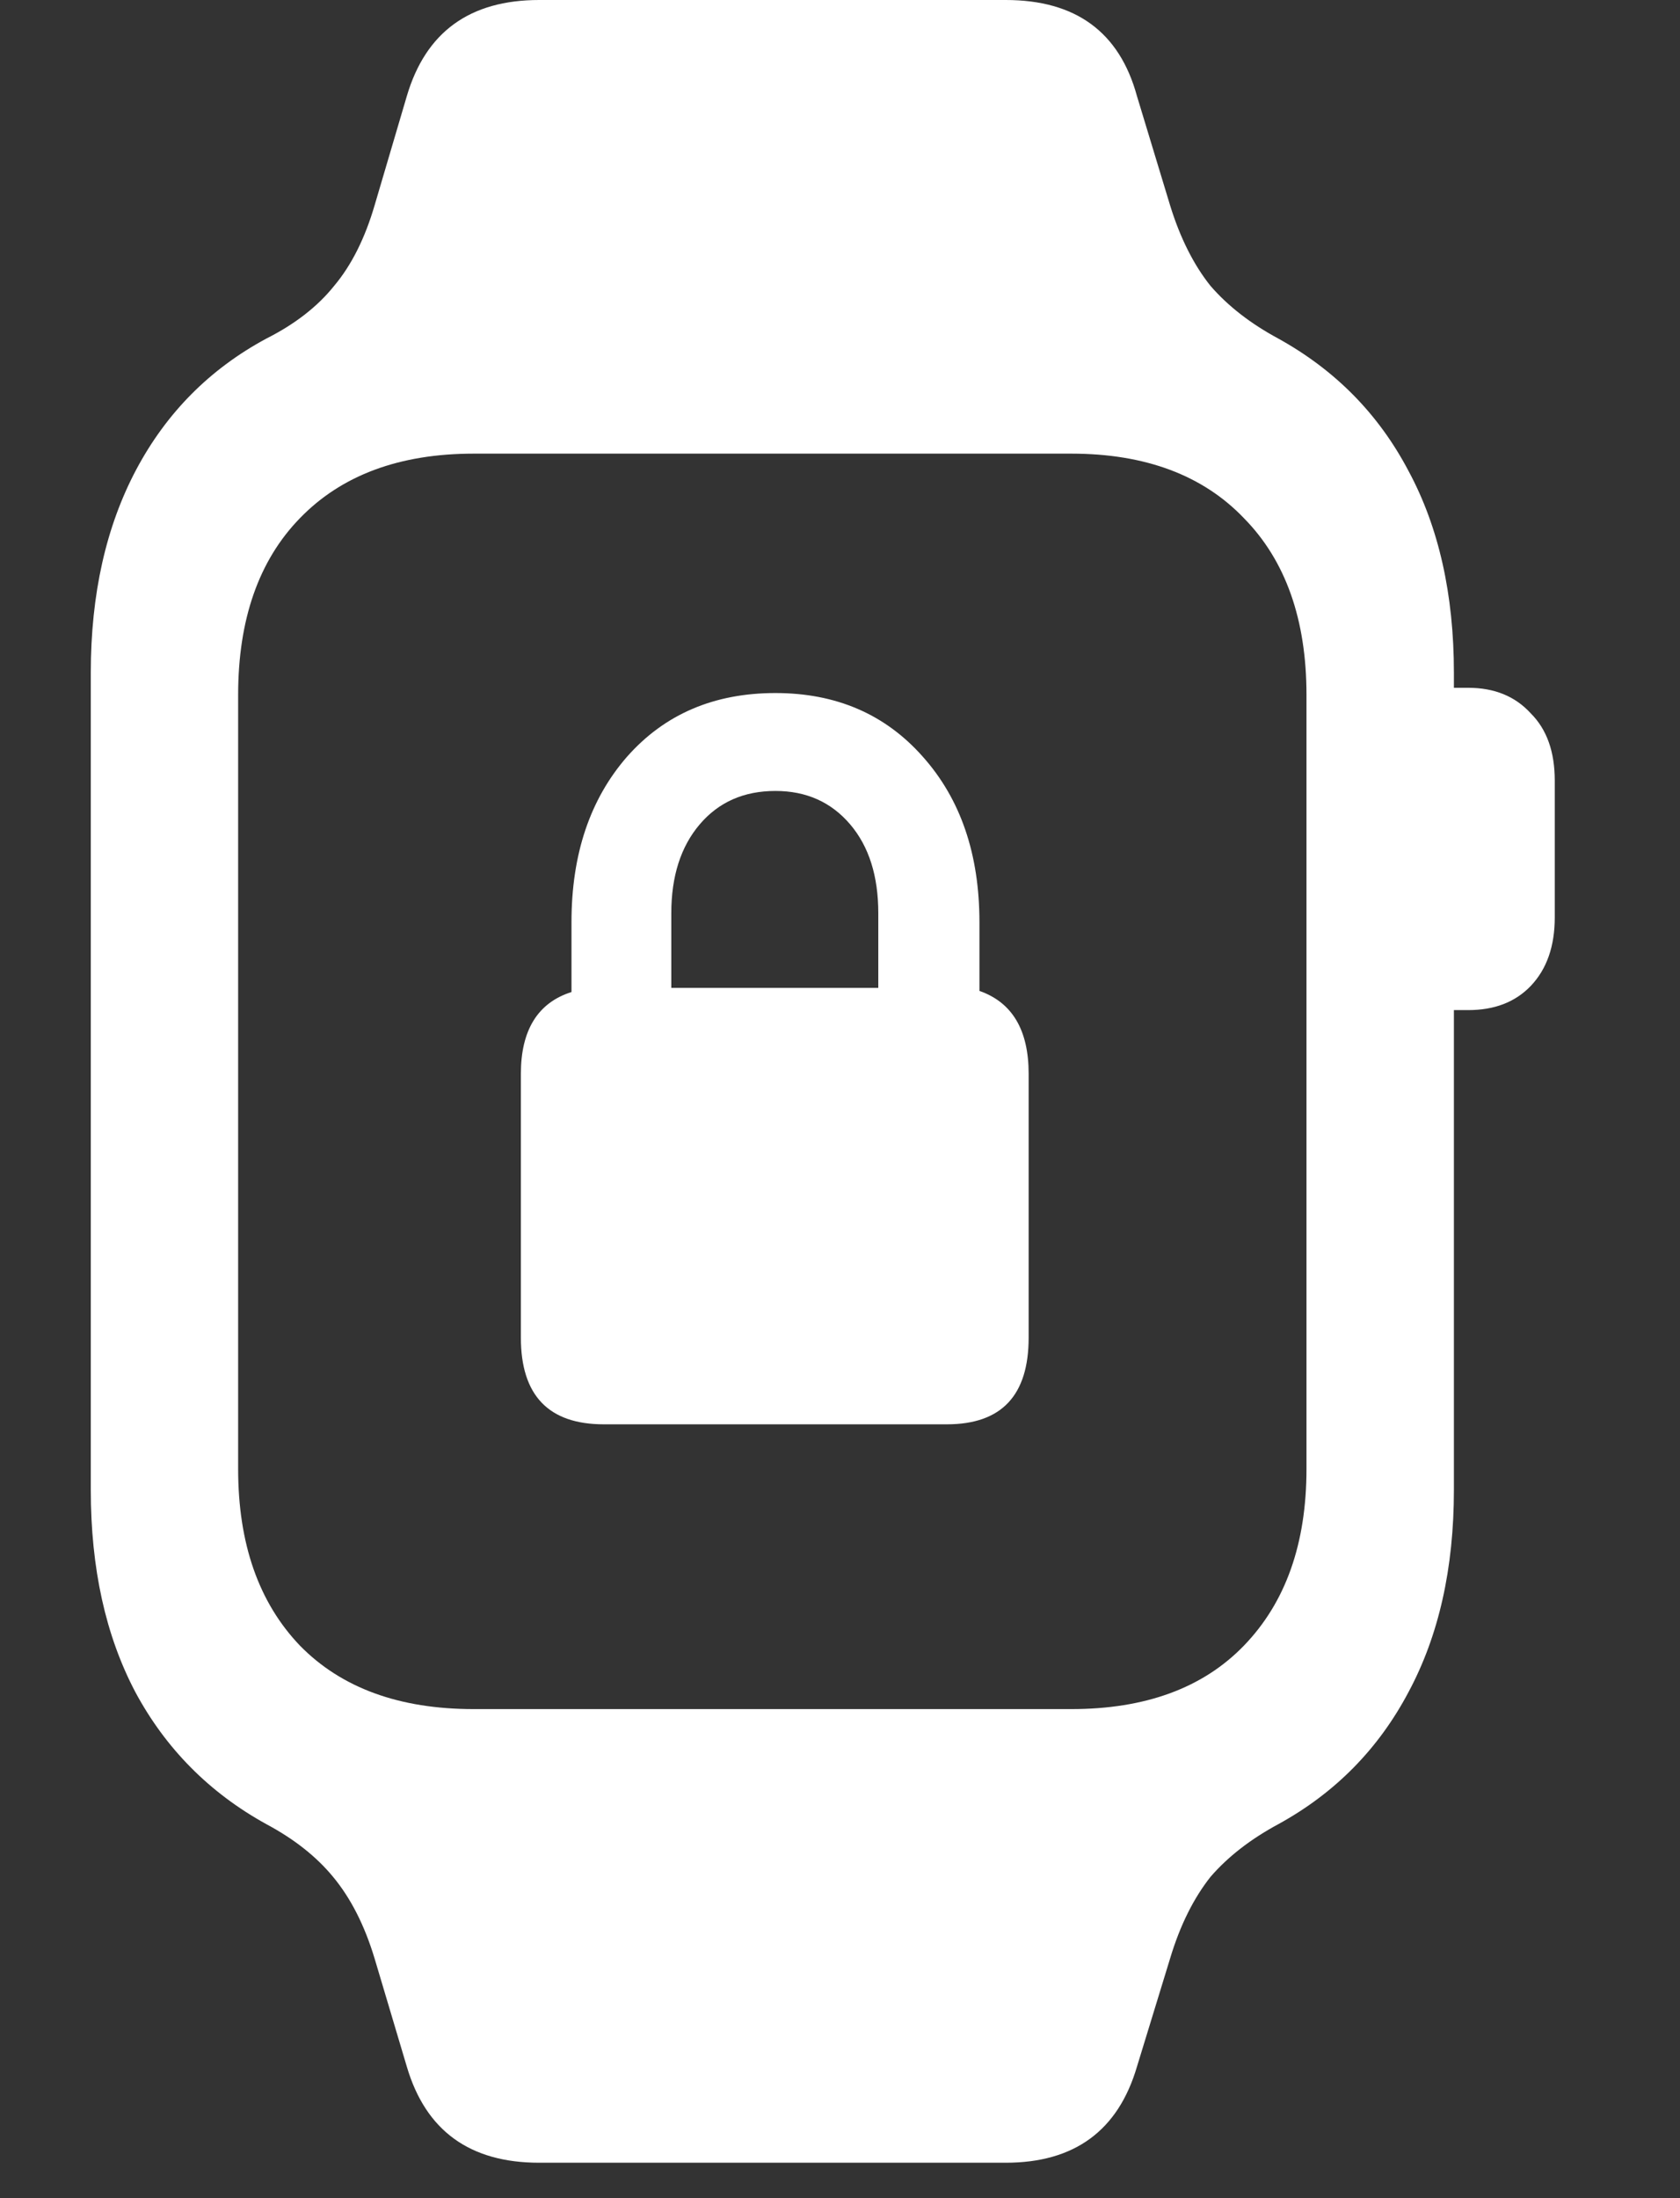 <?xml version="1.0" encoding="UTF-8"?>
<svg xmlns="http://www.w3.org/2000/svg" xmlns:xlink="http://www.w3.org/1999/xlink" width="24" height="31.385" viewBox="0 0 24 31.385" version="1.1">
<rect x="0" y="0" width="24" height="31.385" fill="#333333" stroke="none"/>
<g id="surface1">
<path style=" stroke:none;fill-rule:nonzero;fill:rgb(100%,100%,100%);fill-opacity:1;" d="M 1.297 21.273 C 1.297 22.391 1.508 23.352 1.934 24.16 C 2.367 24.965 2.992 25.598 3.809 26.047 C 4.203 26.258 4.52 26.508 4.758 26.797 C 5.008 27.098 5.207 27.484 5.352 27.965 L 5.812 29.508 C 6.082 30.422 6.711 30.879 7.703 30.879 L 14.367 30.879 C 15.348 30.879 15.973 30.422 16.242 29.508 L 16.715 27.965 C 16.859 27.484 17.055 27.098 17.293 26.797 C 17.543 26.508 17.867 26.258 18.258 26.047 C 19.078 25.598 19.695 24.965 20.121 24.16 C 20.555 23.352 20.77 22.391 20.77 21.273 L 20.77 9.605 C 20.77 8.492 20.555 7.527 20.121 6.723 C 19.695 5.914 19.078 5.285 18.258 4.832 C 17.867 4.621 17.543 4.371 17.293 4.082 C 17.055 3.785 16.859 3.398 16.715 2.93 L 16.242 1.371 C 15.992 0.457 15.367 0 14.367 0 L 7.703 0 C 6.711 0 6.082 0.457 5.812 1.371 L 5.352 2.93 C 5.215 3.398 5.023 3.785 4.773 4.082 C 4.535 4.379 4.211 4.629 3.809 4.832 C 3 5.266 2.379 5.891 1.945 6.707 C 1.516 7.516 1.297 8.48 1.297 9.605 Z M 3.402 20.973 L 3.402 9.922 C 3.402 8.848 3.695 8.004 4.285 7.398 C 4.879 6.785 5.707 6.477 6.766 6.477 L 15.305 6.477 C 16.359 6.477 17.184 6.785 17.77 7.398 C 18.367 8.004 18.664 8.848 18.664 9.922 L 18.664 20.973 C 18.664 22.039 18.367 22.879 17.77 23.496 C 17.184 24.102 16.359 24.402 15.305 24.402 L 6.766 24.402 C 5.707 24.402 4.879 24.102 4.285 23.496 C 3.695 22.879 3.402 22.039 3.402 20.973 Z M 20.453 14.422 L 20.973 14.422 C 21.348 14.422 21.645 14.309 21.867 14.078 C 22.098 13.836 22.211 13.508 22.211 13.098 L 22.211 11.148 C 22.211 10.734 22.098 10.414 21.867 10.184 C 21.645 9.941 21.348 9.82 20.973 9.82 L 20.453 9.82 Z M 8.625 20.336 L 13.527 20.336 C 14.309 20.336 14.695 19.922 14.695 19.098 L 14.695 15.332 C 14.695 14.707 14.461 14.312 13.992 14.148 L 13.992 13.168 C 13.992 12.195 13.723 11.41 13.184 10.805 C 12.645 10.195 11.941 9.895 11.078 9.895 C 10.203 9.895 9.496 10.195 8.957 10.805 C 8.43 11.41 8.164 12.195 8.164 13.168 L 8.164 14.164 C 7.684 14.316 7.441 14.707 7.441 15.332 L 7.441 19.098 C 7.441 19.922 7.836 20.336 8.625 20.336 Z M 9.59 14.105 L 9.59 13.039 C 9.59 12.508 9.727 12.086 9.996 11.77 C 10.266 11.453 10.625 11.293 11.078 11.293 C 11.52 11.293 11.875 11.453 12.145 11.77 C 12.414 12.086 12.547 12.508 12.547 13.039 L 12.547 14.105 Z M 9.59 14.105 "/>
</g>
</svg>
